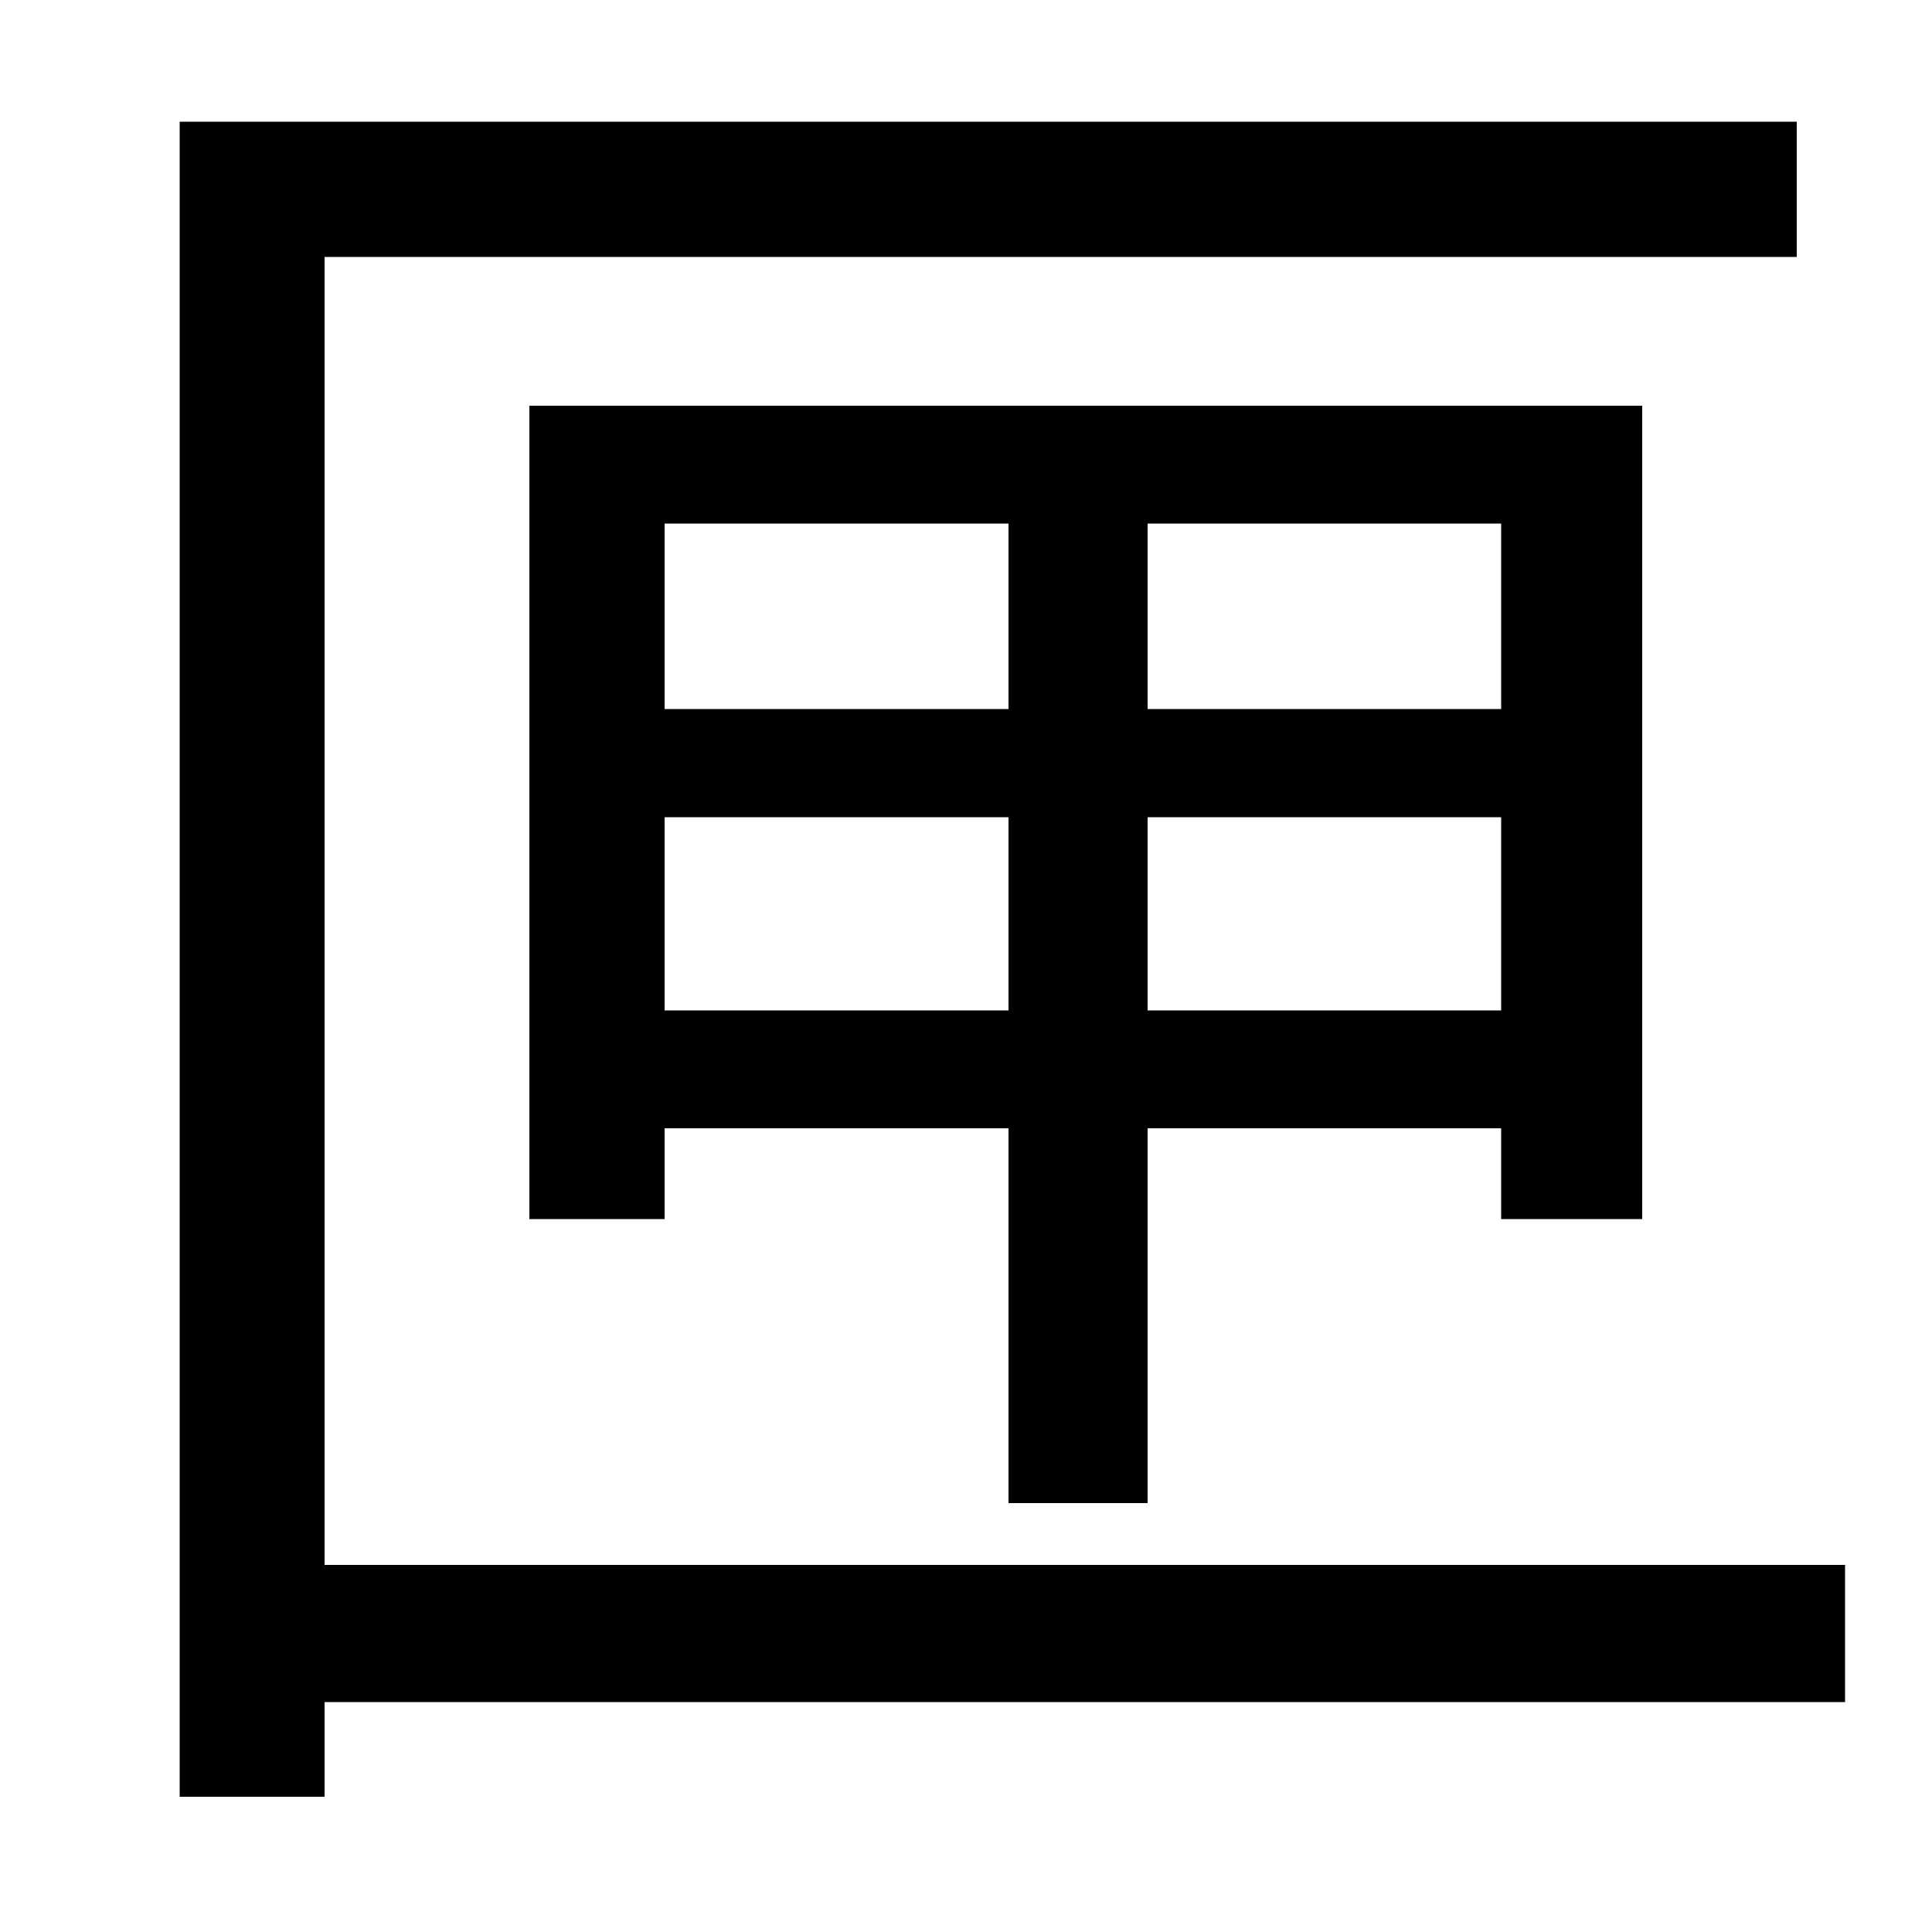 <svg xmlns="http://www.w3.org/2000/svg"
    viewBox="0 0 1000 1000">
  <!--
© 2014-2021 Adobe (http://www.adobe.com/).
Noto is a trademark of Google Inc.
This Font Software is licensed under the SIL Open Font License, Version 1.1. This Font Software is distributed on an "AS IS" BASIS, WITHOUT WARRANTIES OR CONDITIONS OF ANY KIND, either express or implied. See the SIL Open Font License for the specific language, permissions and limitations governing your use of this Font Software.
http://scripts.sil.org/OFL
  -->
<path d="M522 423L522 523 344 523 344 423ZM594 423L777 423 777 523 594 523ZM522 367L344 367 344 271 522 271ZM594 367L594 271 777 271 777 367ZM274 210L274 631 344 631 344 584 522 584 522 778 594 778 594 584 777 584 777 631 850 631 850 210ZM93 63L93 930 168 930 168 881 955 881 955 810 168 810 168 133 930 133 930 63Z"/>
</svg>